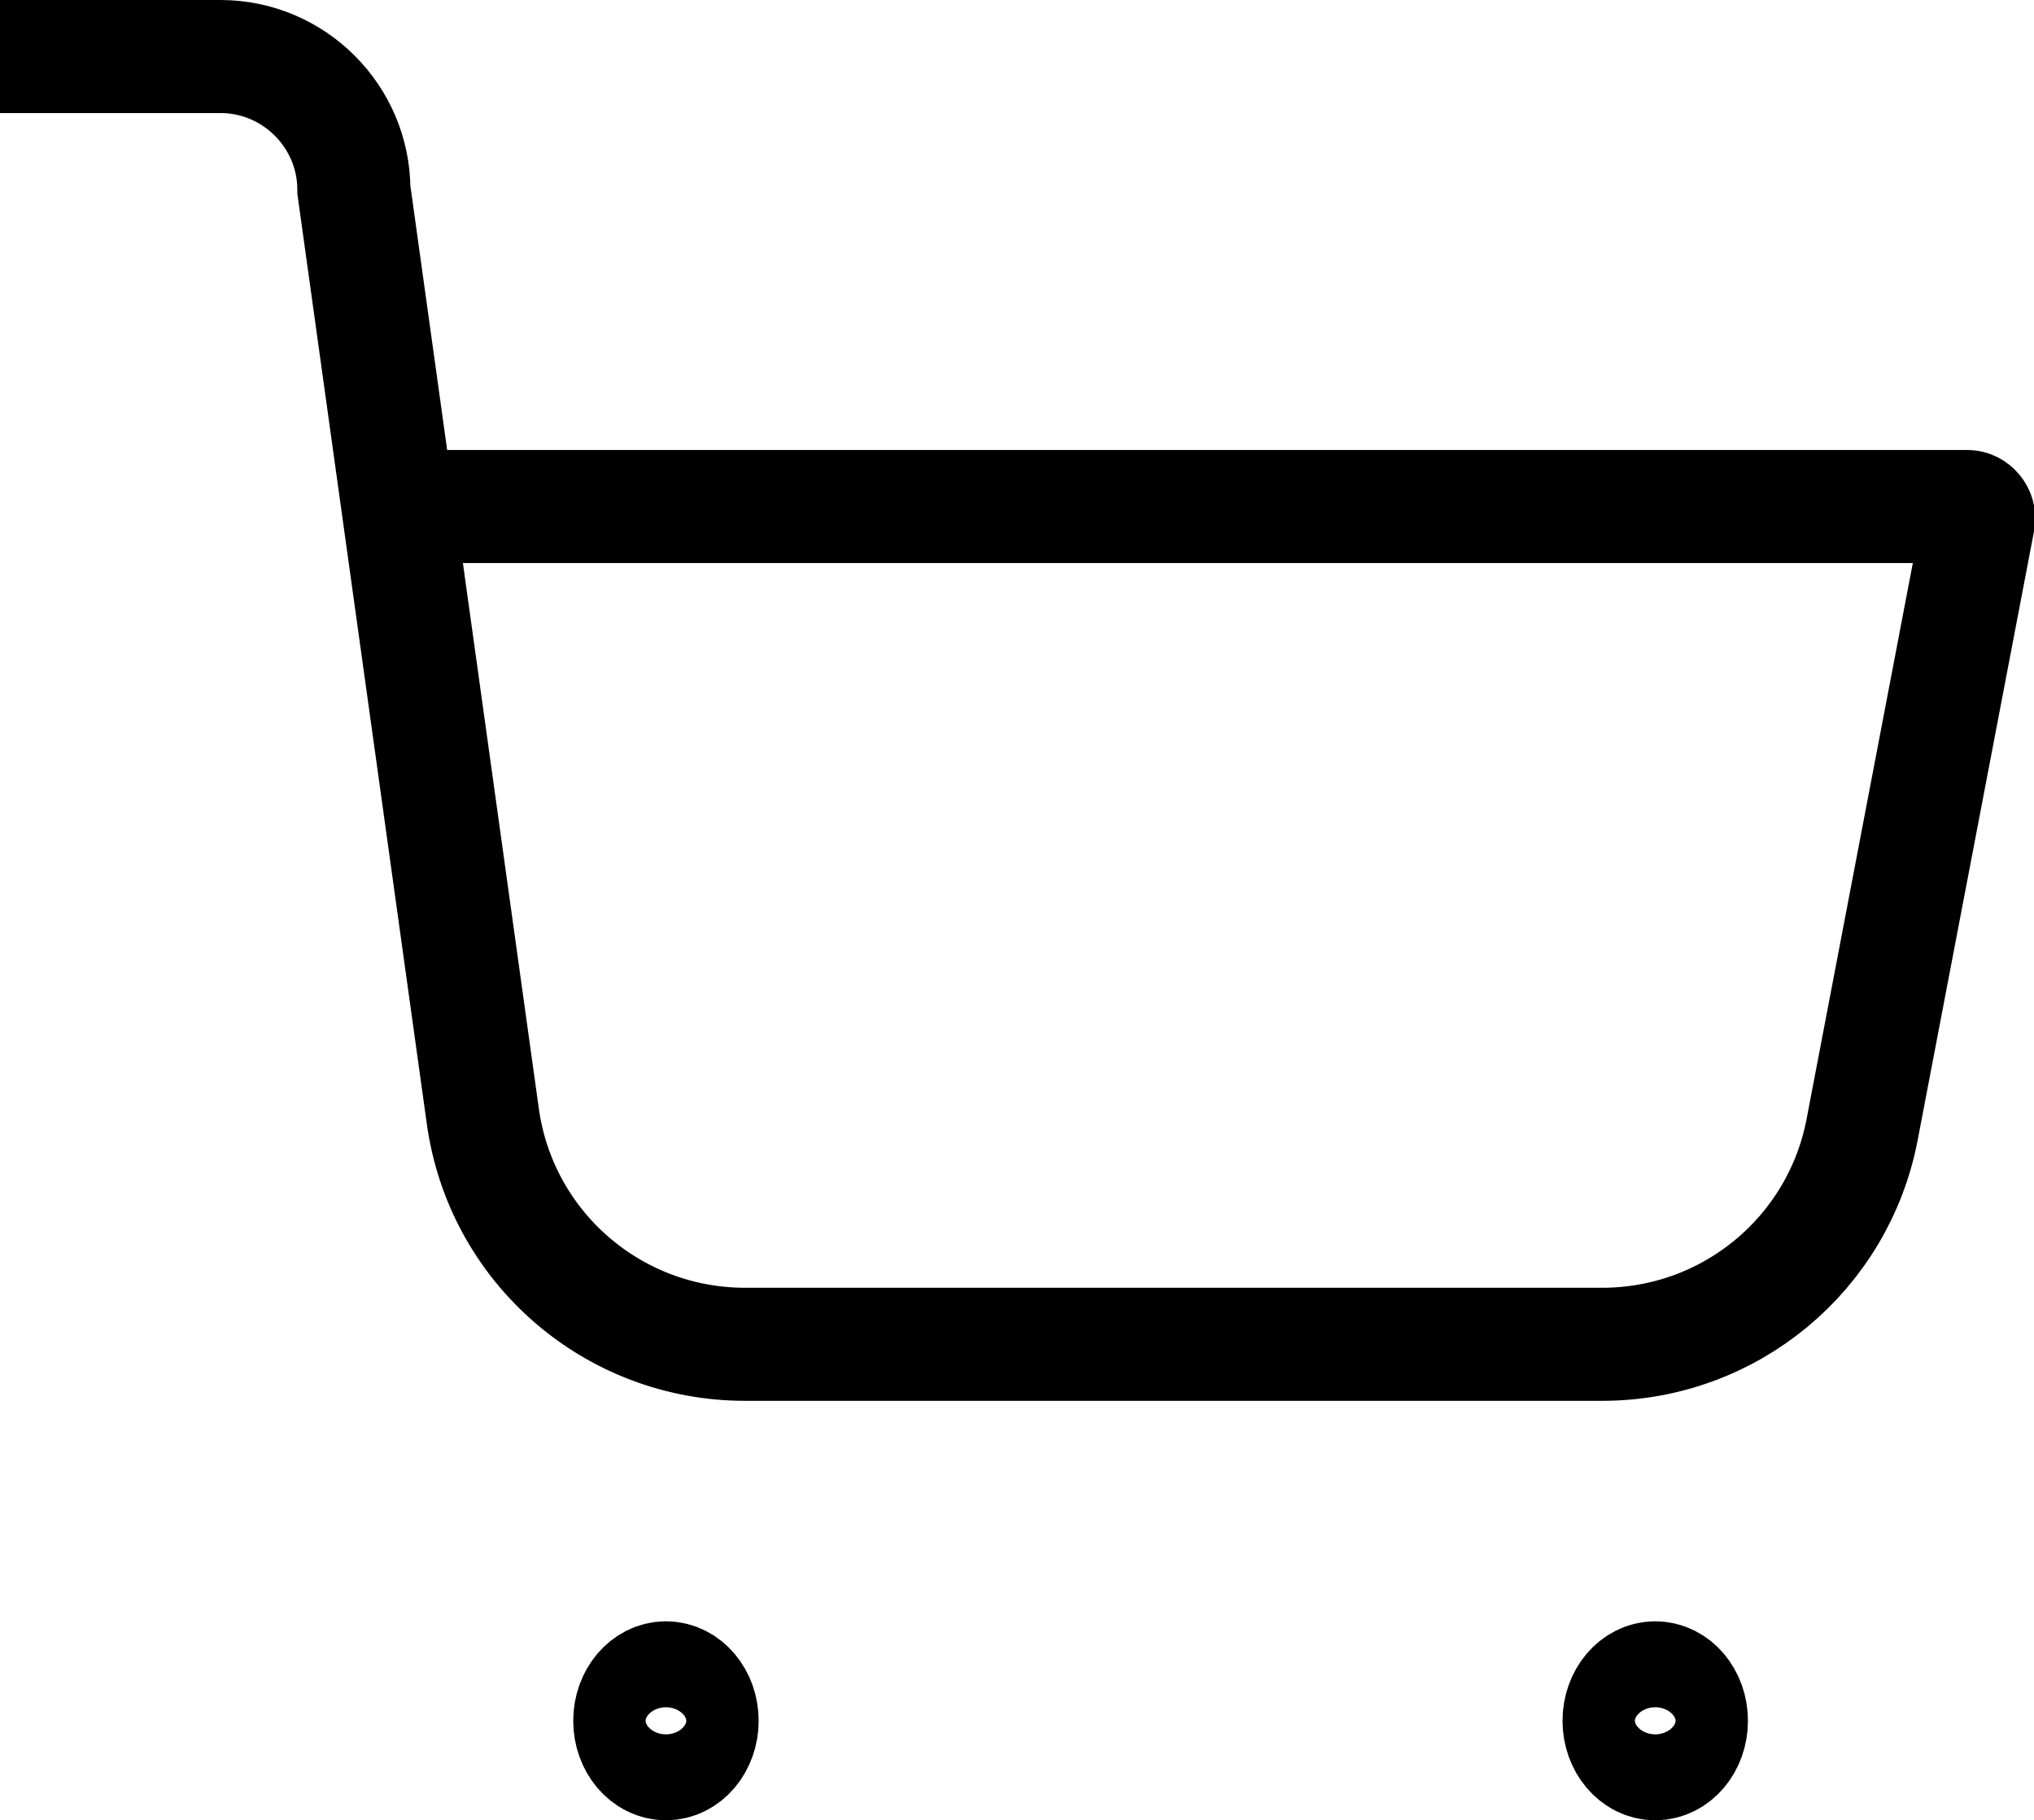 <?xml version="1.0" encoding="UTF-8"?><svg id="uuid-2e884748-a778-4098-92e5-7993fe25391f" xmlns="http://www.w3.org/2000/svg" width="17.99" height="16.1" viewBox="0 0 17.99 16.1"><path d="m3.52,4.48h13.88c.06,0,.11.06.1.12l-1.03,5.39c-.21,1.1-1.17,1.9-2.3,1.9h-7.58c-1.17,0-2.16-.86-2.32-2.02L3.13,1.68c0-.65-.53-1.18-1.18-1.18H0" fill="none" stroke="#000" stroke-miterlimit="10"/><ellipse cx="5.89" cy="15.22" rx=".32" ry=".38" fill="none" stroke="#000" stroke-miterlimit="10"/><ellipse cx="14.64" cy="15.22" rx=".32" ry=".38" fill="none" stroke="#000" stroke-miterlimit="10"/></svg>